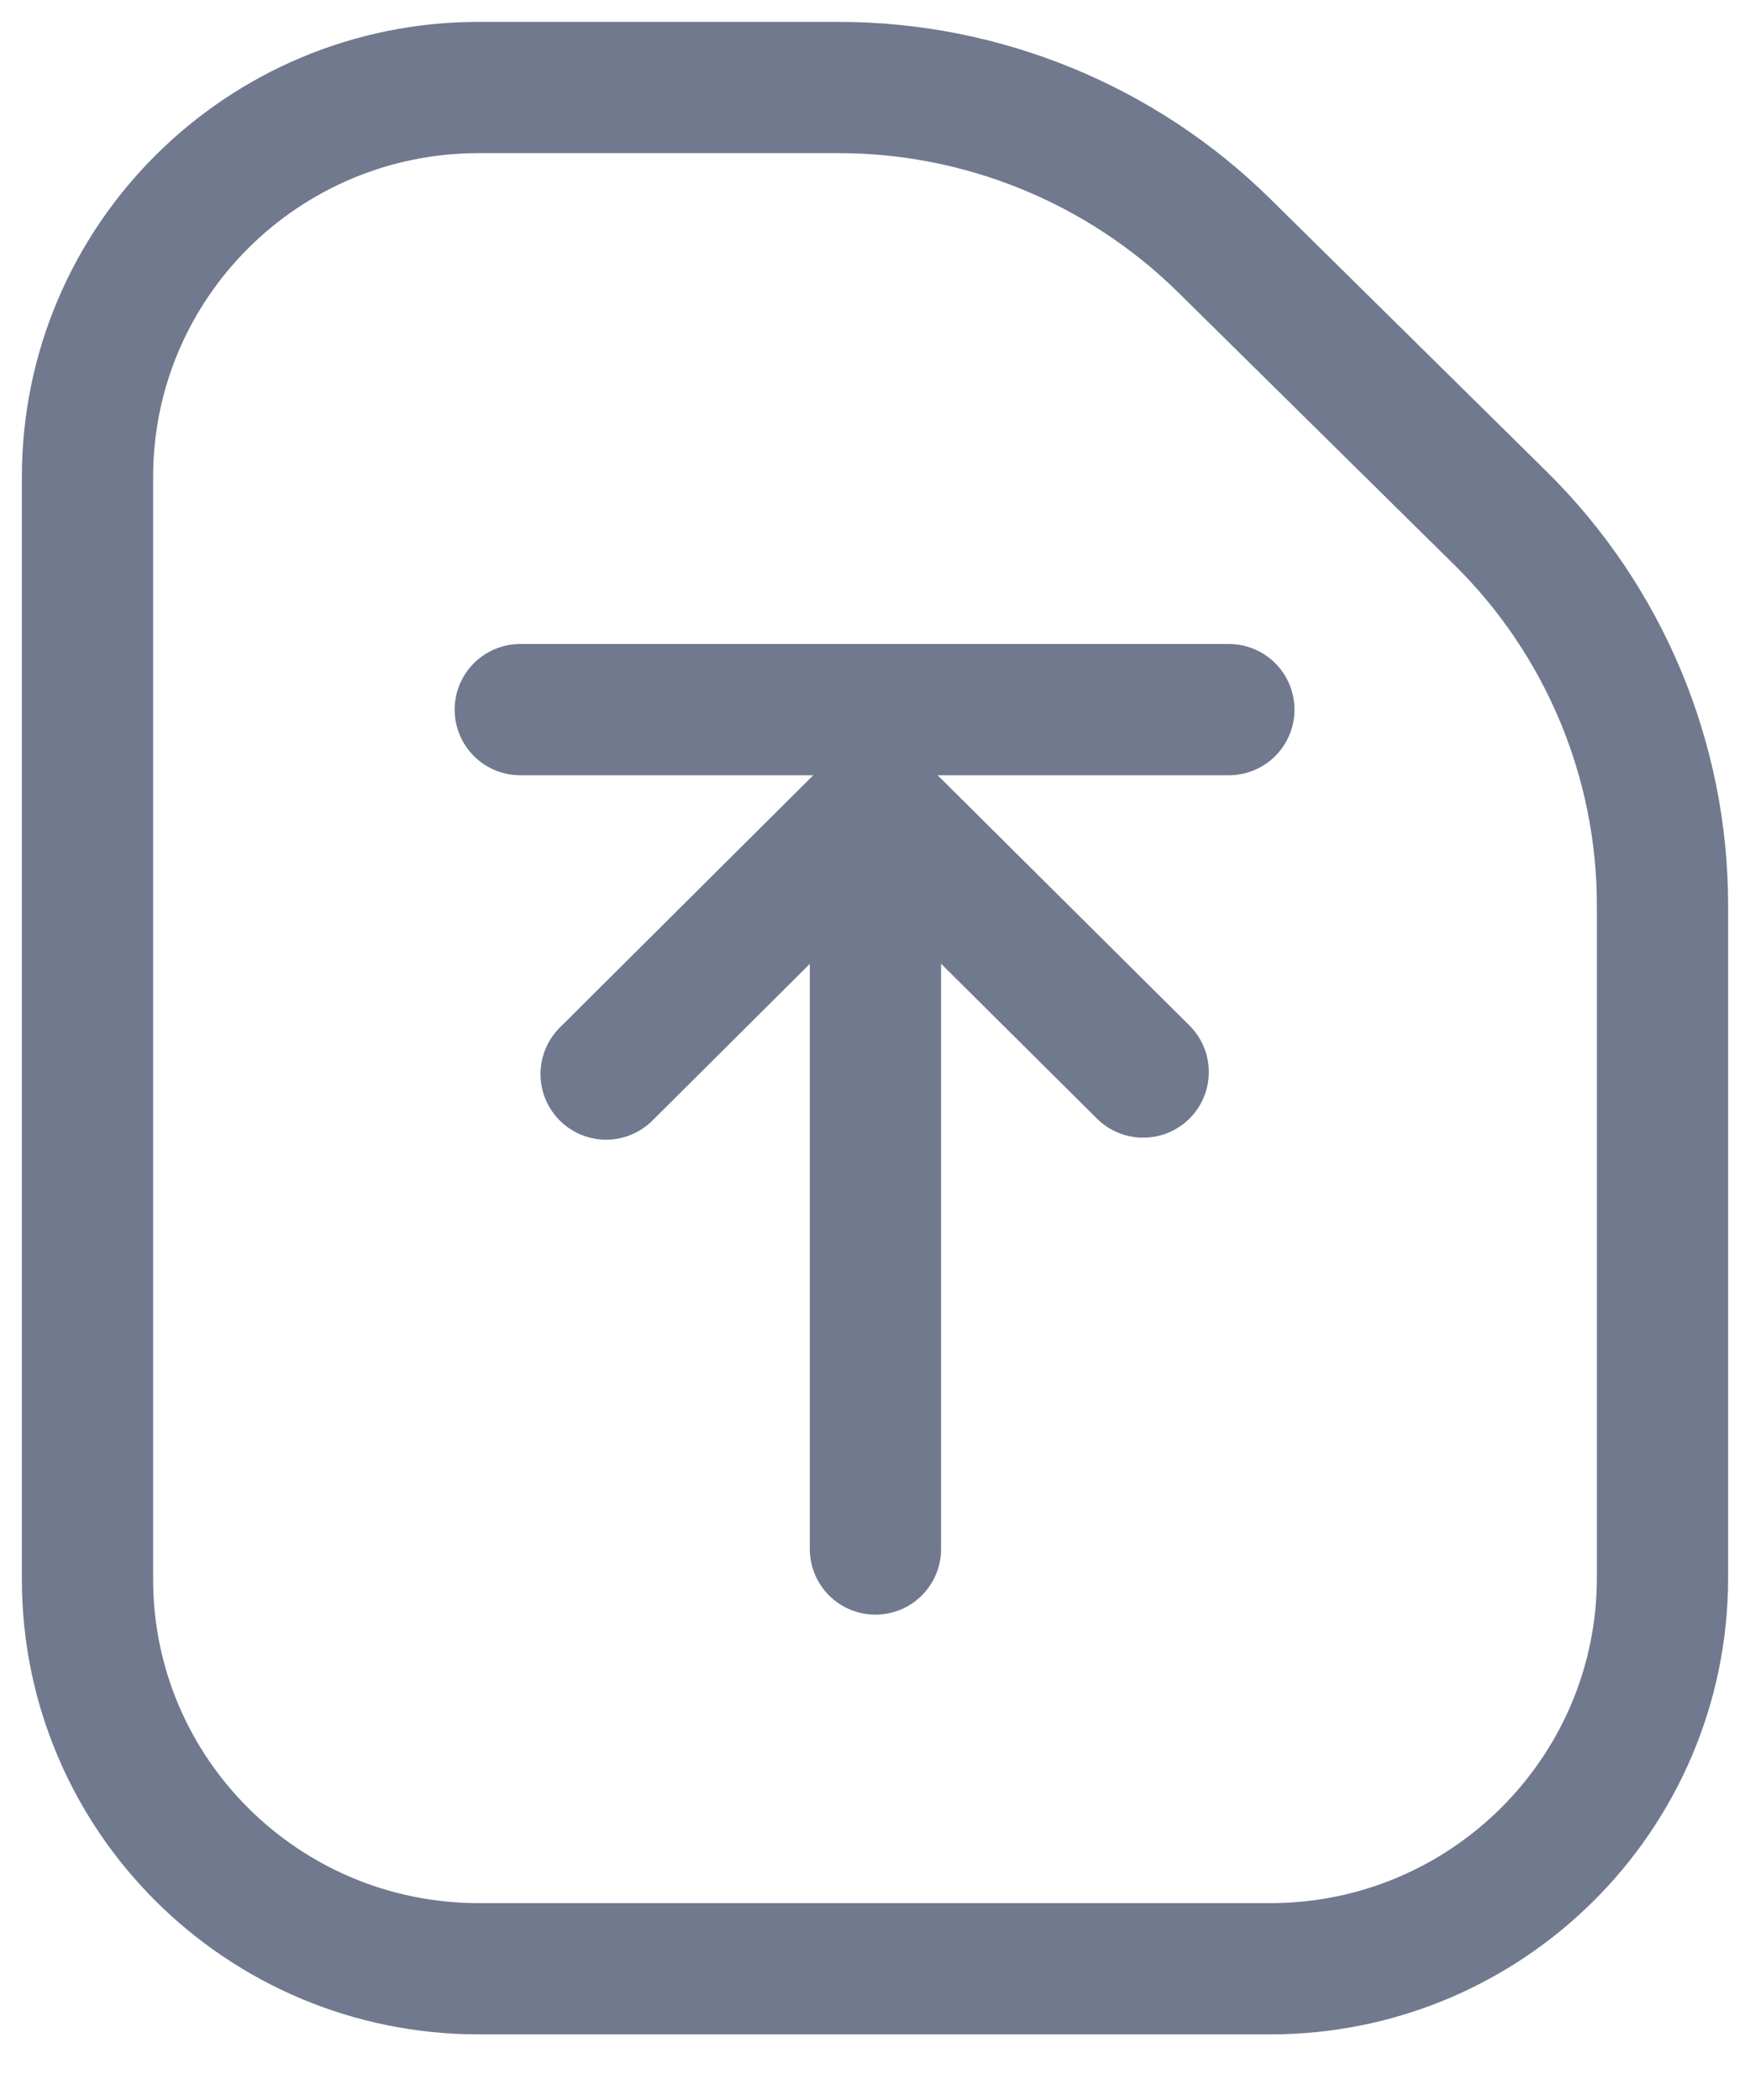 <svg width="20" height="24" viewBox="0 0 20 24" fill="none" xmlns="http://www.w3.org/2000/svg">
<path d="M14.518 22.5H5.472C3.002 22.5 1 20.508 1 18.048V5.452C1 2.992 3.002 1 5.472 1H9.581C11.233 1 12.816 1.65 13.989 2.805L17.15 5.924C18.333 7.092 19 8.686 19 10.344V18.039C18.995 20.503 16.989 22.5 14.518 22.5Z" stroke="#70798E" stroke-width="1.5" stroke-miterlimit="10"/>
<path d="M10.005 17.703V9.211L6.927 12.275" stroke="#70798E" stroke-width="1.5" stroke-miterlimit="10" stroke-linecap="round" stroke-linejoin="round"/>
<path d="M10.005 9.211L13.065 12.252" stroke="#70798E" stroke-width="1.5" stroke-miterlimit="10" stroke-linecap="round" stroke-linejoin="round"/>
<path d="M5.946 8.11H14.044" stroke="#70798E" stroke-width="1.5" stroke-miterlimit="10" stroke-linecap="round" stroke-linejoin="round"/>
</svg>
